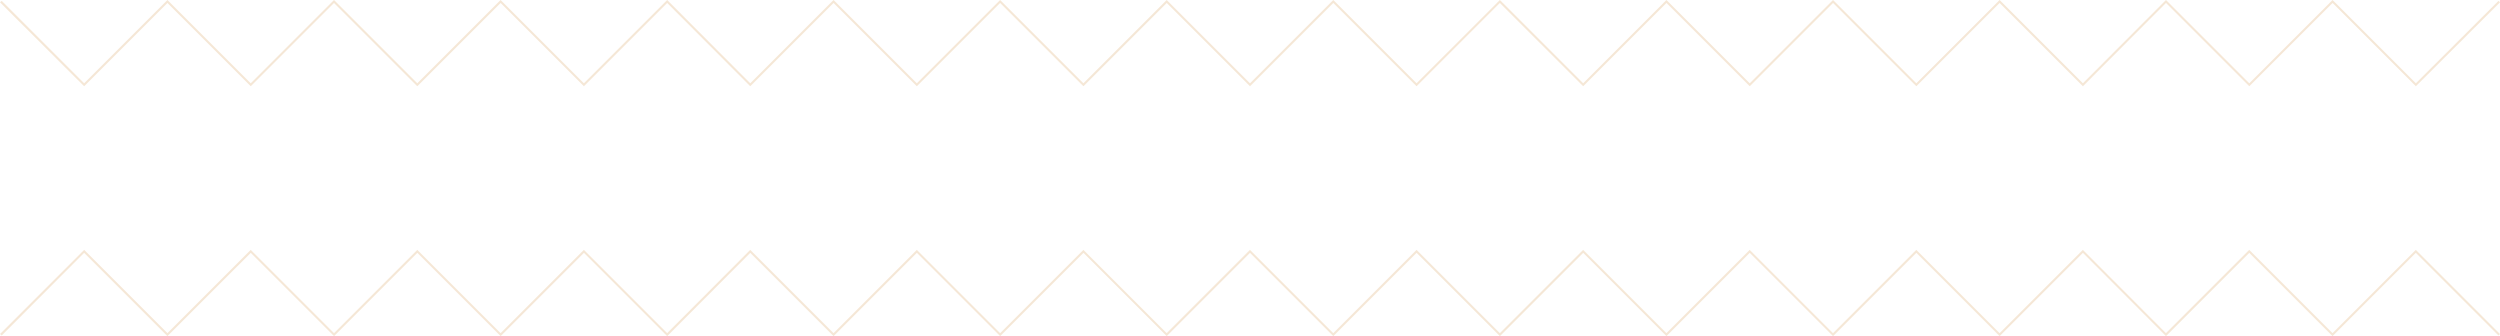 <svg id="Layer_1" data-name="Layer 1" xmlns="http://www.w3.org/2000/svg" viewBox="0 0 1179.6 158.6"><defs><style>.cls-1 { fill: #cd8b32; opacity: 0.2; isolation: isolate; }</style></defs><title>groundBG</title><path class="cls-1" d="M1139.9 40.7l-39.3-39.3-39.3 39.3L1022 1.4l-39.2 39.3-39.3-39.3-39.3 39.3-39.3-39.3-39.3 39.3-39.3-39.3L747 40.7 707.7 1.4l-39.3 39.3-39.3-39.3-39.3 39.3-39.3-39.3-39.3 39.3-39.3-39.3-39.3 39.3-39.3-39.3L354 40.7 314.8 1.4l-39.3 39.3-39.3-39.3-39.3 39.3-39.3-39.3-39.3 39.3L79 1.4 39.7 40.7 0 1.1.8.4l38.9 38.9L79 0l39.3 39.3L157.6 0l39.3 39.3L236.2 0l39.3 39.3L314.8 0 354 39.3 393.3 0l39.3 39.3L471.9 0l39.3 39.3L550.5 0l39.3 39.3L629.1 0l39.3 39.3L707.7 0 747 39.3 786.3 0l39.3 39.3L864.9 0l39.3 39.3L943.5 0l39.3 39.3L1022 0l39.3 39.3L1100.6 0l39.3 39.3 39-38.9.7.7-39.7 39.6zM1100.6 158.6l-39.3-39.3-39.3 39.3-39.2-39.3-39.3 39.3-39.3-39.3-39.3 39.3-39.3-39.3-39.3 39.3-39.3-39.3-39.3 39.3-39.3-39.3-39.3 39.3-39.3-39.3-39.3 39.3-39.3-39.3-39.3 39.3-39.3-39.3-39.3 39.3-39.3-39.3-39.2 39.3-39.3-39.3-39.3 39.3-39.3-39.3-39.3 39.3-39.3-39.3L79 158.6l-39.3-39.3-38.9 39-.8-.7 39.7-39.7L79 157.2l39.3-39.3 39.3 39.3 39.3-39.3 39.3 39.3 39.3-39.3 39.3 39.3 39.2-39.3 39.3 39.3 39.3-39.3 39.3 39.3 39.3-39.3 39.3 39.3 39.3-39.3 39.3 39.3 39.3-39.3 39.3 39.3 39.3-39.3 39.3 39.3 39.3-39.3 39.3 39.3 39.3-39.3 39.3 39.3 39.3-39.3 39.2 39.3 39.3-39.3 39.3 39.3 39.3-39.3 39.7 39.7-.7.7-39-39-39.3 39.3z"/></svg>
